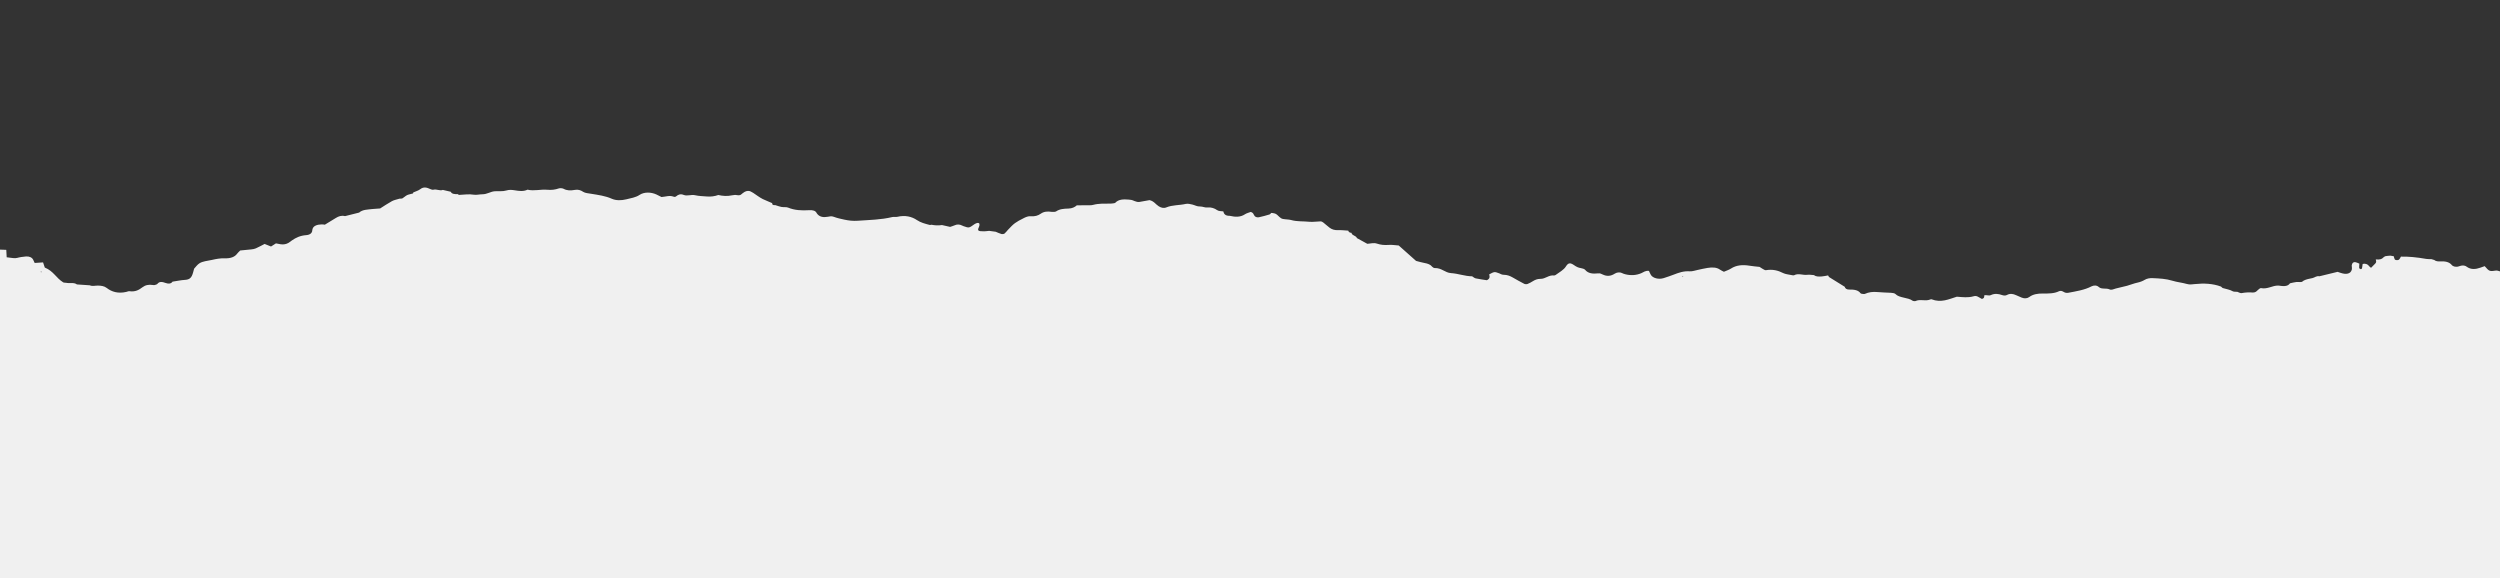 <svg width="1440" height="333" viewBox="0 0 1440 333" fill="none" xmlns="http://www.w3.org/2000/svg">
<rect x="0" y="0" width="1440" height="333" fill="#333333" stroke="none"/>
<g clip-path="url(#clip0_117_208)">
<path d="M1468.5 158.897C1468.12 159.186 1467.81 159.69 1467.36 159.734C1464.51 160.038 1461.63 160.239 1457.37 160.587C1456.99 160.577 1456.12 159.568 1454.85 158.999C1453.59 158.451 1451.6 158.519 1451.19 157.221C1447.05 156.918 1442.73 157.422 1438.82 155.957C1438.13 155.688 1436.88 155.923 1435.94 156.07C1434.34 156.33 1433.51 155.757 1432.77 155.032C1432.23 154.517 1431.78 153.969 1431.17 153.297C1430.27 153.621 1429.5 153.89 1428.73 154.169C1425.9 155.179 1423.2 155.379 1420.79 153.611C1419.51 152.67 1418.03 152.773 1416.46 153.366C1414.74 154.003 1413 153.591 1412.22 152.641C1410.69 150.838 1408.47 150.437 1405.64 150.559C1404.35 150.628 1403.03 150.535 1402.14 149.756C1401.58 149.599 1401.03 149.432 1400.47 149.261C1399.52 149.227 1398.52 149.305 1397.62 149.148C1392.01 148.156 1387.12 147.711 1382.94 147.816C1382.58 148.374 1382.36 149.001 1381.85 149.496C1381.33 150.02 1379.71 149.942 1379.38 149.393C1379.05 148.835 1378.99 148.208 1378.81 147.605C1378.17 147.493 1377.53 147.37 1376.89 147.258C1375.95 147.346 1374.97 147.36 1374.07 147.547C1373.56 147.659 1373.2 148.061 1372.78 148.32C1371.99 149.307 1370.55 149.669 1368.47 149.408L1368.87 149.609L1368.42 149.452C1368.67 150.255 1368.95 151.054 1368.15 151.803C1367.33 152.597 1366.56 153.405 1365.74 154.243C1364.42 153.572 1364.36 152.283 1362.6 152.004C1362.01 151.813 1361.44 151.838 1360.88 152.083C1360.76 152.92 1360.68 153.773 1360.49 154.61C1360.46 154.777 1360.1 154.924 1359.88 155.081C1359.52 154.855 1358.9 154.645 1358.88 154.409C1358.82 153.572 1358.95 152.719 1359 151.867C1358.29 151.578 1357.63 151.22 1356.86 151.039C1355.88 150.814 1355.25 151.23 1354.94 151.798C1354.75 152.146 1354.71 152.523 1354.6 152.886C1354.61 153.738 1354.83 154.6 1354.61 155.404C1353.97 157.677 1351.54 158.314 1348.2 157.172C1347.61 156.971 1347.04 156.771 1346.46 156.579C1342.96 157.432 1339.48 158.279 1335.99 159.132C1334.19 158.794 1333.3 159.906 1331.99 160.17C1330.18 160.552 1328.41 160.831 1326.91 161.635C1326.49 161.914 1326.09 162.36 1325.59 162.428C1324.66 162.551 1323.62 162.326 1322.69 162.438C1321.44 162.595 1320.26 162.918 1319.04 163.178C1317.6 165.279 1314.95 164.843 1312.34 164.486C1308.82 164.407 1306.14 166.724 1302.31 165.95C1301.9 165.872 1300.9 166.646 1300.45 167.126C1299.76 167.885 1298.91 168.591 1297.56 168.493C1295.33 168.302 1293.24 168.449 1291.09 168.841C1290.45 168.953 1289.51 168.361 1288.71 168.091C1287.82 168.003 1286.65 168.116 1286.1 167.787C1284.44 166.813 1282.35 166.524 1280.44 165.95C1279.97 165.803 1279.69 165.382 1279.33 165.078C1274.57 163.286 1269.35 163.075 1264.16 163.633C1262.52 163.815 1261.3 164.035 1259.64 163.565C1256.98 162.791 1253.96 162.526 1251.33 161.708C1247.66 160.557 1243.8 160.376 1239.9 160.209C1238.21 160.141 1236.68 160.41 1235.39 161.169C1234.19 161.885 1232.87 162.423 1231.24 162.781C1229.14 163.227 1227.21 164.045 1225.14 164.618C1223.04 165.191 1220.83 165.603 1218.72 166.176C1217.54 166.489 1216.24 167.239 1215.1 166.69C1213.21 165.774 1210.52 166.803 1208.92 165.323C1207.84 164.305 1206.13 164.192 1204.65 164.966C1200.72 167.038 1195.94 167.773 1191.26 168.65C1190.31 168.831 1189.4 168.596 1188.62 168.111C1187.9 167.665 1186.9 167.317 1186.01 167.743C1183.2 169.12 1180 169.095 1176.71 169.066C1173.74 169.032 1171.03 169.468 1168.91 171.045C1167.79 171.897 1166.13 172.118 1164.51 171.427C1163.41 170.967 1162.32 170.496 1161.23 170.006C1159.49 169.213 1157.82 168.919 1155.94 169.938C1155.2 170.34 1154.15 170.295 1153.2 169.962C1151.05 169.179 1148.91 168.943 1146.75 169.972C1145.57 170.531 1144.22 169.781 1142.98 170.06C1142.85 170.844 1143.17 171.741 1141.57 172.186C1140.86 171.794 1140.16 171.358 1139.4 170.967C1138.63 170.55 1137.9 170.32 1136.78 170.653C1133.66 171.584 1130.38 171.158 1127.14 170.898C1122.52 172.319 1118.1 174.557 1112.57 172.387C1112.26 172.265 1111.48 172.657 1110.9 172.789C1108.47 173.372 1105.73 172.274 1103.34 173.406C1103.01 173.563 1101.93 173.431 1101.62 173.195C1098.96 171.216 1094.03 171.75 1091.74 169.326C1091.35 168.899 1090.07 168.679 1089.16 168.645C1086.6 168.522 1084 168.463 1081.48 168.228C1078.66 167.959 1076.41 168.272 1074.16 169.281C1073.76 169.448 1072.95 169.291 1072.36 169.213C1072.08 169.179 1071.74 169.022 1071.62 168.855C1070.28 167.018 1067.86 166.739 1065.07 166.783C1063.59 166.808 1062.8 166.102 1062.55 165.172C1059.6 163.349 1056.62 161.547 1053.71 159.69C1053.3 159.445 1053.22 159.009 1052.99 158.637C1051.76 158.847 1050.55 159.161 1049.29 159.239C1047.74 159.328 1046.05 159.44 1044.89 158.465C1043.59 158.397 1042.23 158.118 1041 158.284C1038.5 158.632 1035.89 157.211 1033.44 158.529C1033.13 158.696 1032.23 158.529 1031.66 158.407C1030.11 158.083 1028.34 157.912 1027.13 157.3C1024.11 155.756 1021.01 154.982 1017.15 155.634C1016.59 155.737 1015.65 155.031 1014.95 154.659C1014.45 154.39 1014.03 154.066 1013.5 153.728C1011.65 153.518 1009.69 153.371 1007.8 153.057C1003.72 152.386 1000.12 152.69 997.017 154.703C995.881 155.443 994.37 155.923 992.975 156.54C992.284 156.173 991.45 155.835 990.803 155.374C988.767 153.875 986.199 153.919 983.588 154.311C981.682 154.591 979.855 155.071 977.985 155.453C976.438 155.756 974.812 156.383 973.316 156.281C969.749 156.036 967.008 157.055 964.181 158.137C962.239 158.887 960.218 159.582 958.182 160.219C955.391 161.081 952.039 160.209 950.917 158.362C950.443 157.579 950.148 156.761 949.802 156.026C947.731 155.791 946.745 156.766 945.429 157.334C942.537 158.588 939.416 158.798 936.143 157.971C935.531 157.814 934.942 157.613 934.431 157.353C932.791 156.55 931.208 156.917 930.029 157.667C927.828 159.053 925.655 159.323 923.131 158.103C922.375 157.745 921.671 157.329 920.498 157.466C917.391 157.824 914.715 157.491 913.039 155.428C912.658 154.958 911.557 154.576 910.708 154.453C908.997 154.218 907.918 153.591 906.745 152.788C904.479 151.186 903.314 151.299 901.983 153.449C900.703 155.521 898.157 156.819 896.035 158.382C895.841 158.529 895.445 158.696 895.179 158.661C891.927 158.313 890.302 160.684 887.158 160.631C885.482 160.596 884.101 161.248 882.871 161.997C881.936 162.58 880.951 163.139 879.85 163.575C879.404 163.756 878.419 163.722 878.009 163.506C875.722 162.33 873.506 161.091 871.32 159.822C869.809 158.95 868.162 158.279 866.112 158.279C864.975 158.269 864.4 157.775 863.594 157.461C860.854 156.423 860.703 156.442 857.775 158.044C858.084 159.288 858.336 160.528 856.408 161.414C854.272 161.066 852.085 160.797 849.999 160.341C849.194 160.16 848.633 159.558 847.964 159.156C843.706 159.112 840.008 157.579 835.772 157.309C832.341 157.099 830.413 154.277 826.435 154.4C825.939 154.409 825.22 153.998 824.953 153.66C824.018 152.43 822.486 151.823 820.501 151.48C818.99 151.22 817.545 150.765 815.653 150.285C812.481 147.463 809.078 144.431 805.676 141.409C803.72 141.276 801.734 140.914 799.843 141.071C797.426 141.271 795.189 141.017 793.203 140.346C791.132 139.65 789.406 140.355 787.564 140.434C785.507 139.317 783.536 138.22 781.551 137.122C781.335 135.78 778.443 135.589 778.494 134.124C777.293 134.056 776.753 133.566 776.602 132.851C774.682 132.738 772.739 132.483 770.833 132.571C768.647 132.674 767.086 132.101 765.791 131.117C764.539 130.176 763.46 129.138 762.223 128.173C761.828 127.869 761.187 127.501 760.662 127.511C758.476 127.536 756.224 127.957 754.109 127.737C750.707 127.379 747.161 127.702 743.838 126.776C742.723 126.463 741.407 126.419 740.155 126.282C738.055 126.056 738.069 126.047 735.588 123.695C734.782 122.936 733.552 122.735 732.236 122.632C731.89 122.946 731.646 123.416 731.171 123.548C729.2 124.141 727.208 124.699 725.158 125.135C724.323 125.302 723.302 125.101 722.755 124.518C722 123.69 722.101 122.515 720.389 122.079C719.303 122.505 718.022 122.804 717.152 123.387C714.541 125.145 711.563 125.077 708.362 124.317C705.636 124.361 704.974 123.142 704.6 121.746C703.32 121.623 701.953 121.677 700.968 120.972C699.572 119.963 697.616 119.316 695.789 119.517C693.962 119.708 692.746 118.9 691.257 118.934C689.43 118.988 688.301 118.194 686.833 117.827C685.647 117.523 684.107 117.2 683.035 117.445C679.389 118.297 675.281 118.003 671.843 119.448C670.268 120.095 668.786 119.659 667.441 118.821C665.6 117.68 664.78 115.887 662.118 115.275C660.212 115.622 658.342 115.99 656.45 116.293C654.263 116.651 652.997 115.206 651.041 115.074C650.732 115.064 650.401 114.986 650.091 114.961C647.034 114.701 644.258 114.795 642.402 116.798C642.071 117.165 640.712 117.136 639.82 117.278C636.389 117.303 632.936 117.112 629.613 118.018C628.527 118.321 627.167 118.209 625.93 118.228C624.038 118.273 622.132 118.263 620.248 118.273C619.047 119.345 617.522 120.075 615.436 120.129C612.825 120.207 610.357 120.354 608.386 121.731C607.89 122.079 606.559 122.147 605.725 122.02C603.308 121.653 601.258 121.839 599.517 123.073C597.906 124.214 596.036 124.773 593.49 124.562C592.389 124.459 590.994 124.979 590.023 125.459C584.779 128.089 584.11 128.638 580.557 132.41C579.902 133.115 579.377 133.899 578.586 134.546C578.277 134.79 577.291 134.928 576.831 134.79C575.665 134.452 574.63 133.938 573.529 133.492C572.278 133.326 571.012 133.154 569.753 132.978C568.782 133.066 567.832 133.223 566.861 133.238C563.315 133.272 562.833 132.87 563.869 130.774C564.149 130.215 564.25 129.578 564.164 128.995C564.085 128.491 563.394 128.27 562.754 128.457C562.193 128.623 561.653 128.873 561.243 129.162C558.158 131.376 558.172 131.391 554.986 130.269C554.705 130.166 554.425 130.034 554.18 129.912C552.72 129.162 551.288 129.108 549.742 129.823C548.972 130.181 548.052 130.416 547.26 130.685C545.635 130.318 544.103 129.98 542.578 129.632C540.542 129.946 538.521 129.858 536.514 129.451C536.205 129.495 535.823 129.652 535.579 129.583C532.917 128.888 530.306 128.231 528.184 126.786C525.127 124.704 521.33 123.832 516.863 124.886C515.992 125.096 514.841 124.807 513.971 125.018C507.533 126.585 500.729 126.683 493.989 127.154C491.313 127.345 488.896 127.051 486.465 126.536C484.343 126.091 482.178 125.606 480.25 124.881C478.905 124.366 477.92 124.636 476.704 124.871C474.258 125.331 472.237 124.915 470.907 123.416C470.741 123.235 470.547 123.049 470.461 122.848C469.82 121.383 468.288 120.923 466.058 121.07C461.786 121.349 457.679 121.138 453.881 119.561C452.895 119.159 451.334 119.429 450.119 119.203C448.903 118.978 447.788 118.522 446.616 118.165C445.285 118.268 444.631 117.905 444.789 117.014C443.048 116.176 441.092 115.534 439.416 114.687C437.38 113.658 435.718 112.316 433.877 111.116C433.417 110.812 432.892 110.567 432.395 110.288C431.489 109.783 429.978 109.862 428.892 110.533C428.202 110.969 427.547 111.439 426.972 111.953C425.936 112.884 424.656 112.345 423.44 112.267C422.85 112.345 422.224 112.379 421.649 112.502C418.987 113.085 416.355 112.938 413.744 112.321C411.687 113.06 409.485 113.374 407.141 113.173C404.889 112.982 402.508 112.962 400.422 112.458C398.135 111.899 395.919 113.129 393.754 112.257C392.028 111.552 390.669 112.056 389.582 112.997C389.086 113.423 388.597 113.521 387.921 113.266C385.655 112.404 383.519 113.3 381.037 113.491C380.181 113.055 379.181 112.531 378.131 112.037C375.024 110.592 371.046 110.479 368.37 112.272C366.155 113.761 363.407 114.138 360.731 114.814C357.84 115.529 354.797 115.564 352.337 114.456C348.705 112.835 344.633 112.286 340.555 111.625C338.98 111.365 337.038 111.223 336.016 110.552C334.47 109.533 332.995 108.995 330.938 109.401C328.622 109.847 326.565 109.803 324.579 108.73C323.989 108.407 322.558 108.284 321.903 108.519C319.782 109.279 317.566 109.514 315.279 109.303C311.466 108.936 307.654 110.185 303.856 109.249C301.49 110.415 298.879 110.009 296.383 109.597C294.721 109.328 293.247 109.23 291.664 109.72C289.528 110.381 287.197 110.009 284.975 110.165C282.479 110.347 280.587 111.924 277.774 111.909C276.163 111.899 274.437 112.414 272.977 112.154C270.02 111.64 267.222 112.179 264.381 112.267C264.165 112.267 263.935 111.978 263.705 111.821C261.928 111.865 260.274 111.797 259.612 110.445C258.102 110.097 256.591 109.749 255.08 109.391C253.239 110.116 251.462 108.72 249.556 109.288C249.161 109.411 248.341 109.132 247.866 108.906C245.845 107.966 244.018 107.427 241.996 109.019C241.011 109.803 239.385 110.249 238.055 110.841C237.975 111.052 237.99 111.38 237.788 111.444C236.702 111.782 235.436 111.948 234.487 112.394C233.465 112.889 232.797 113.682 231.825 114.241C231.444 114.452 230.675 114.388 230.085 114.442C228.639 114.902 226.977 115.201 225.776 115.853C223.331 117.185 221.144 118.708 218.957 120.07C217.36 120.183 216.051 120.227 214.785 120.374C211.944 120.722 208.822 120.643 206.866 122.446C204.168 123.127 201.457 123.798 198.766 124.484C196.594 123.96 194.99 124.616 193.508 125.513C191.386 126.801 189.272 128.099 187.114 129.417C186.553 129.363 185.934 129.226 185.308 129.25C182.546 129.319 180.755 130.122 180.151 131.533C179.985 131.949 179.885 132.371 179.856 132.787C179.755 134.266 178.489 135.295 176.389 135.437C172.872 135.697 170.39 136.936 168.124 138.494C167.47 138.954 166.894 139.478 166.168 139.895C164.887 140.644 163.355 140.948 161.65 140.698C160.715 140.566 159.795 140.35 158.939 140.184C158.032 140.767 157.133 141.335 156.112 141.986C154.846 141.492 153.76 141.056 152.415 140.507C150.868 141.301 149.163 142.241 147.351 143.059C146.624 143.397 145.66 143.554 144.754 143.652C142.553 143.912 140.316 144.098 138.36 144.279C137.633 145.028 137.029 145.533 136.619 146.091C135.209 148.085 132.655 148.898 129.505 148.791C126.808 148.688 124.441 149.182 121.981 149.731C119.535 150.29 116.759 150.446 114.882 151.666C113.565 152.504 112.81 153.723 111.81 154.767C111.4 156.168 111.156 157.588 110.494 158.931C109.933 160.096 108.969 161.057 106.617 161.204C104.171 161.36 101.783 161.875 99.388 162.232C98.532 163.452 97.136 163.609 95.46 163.016C93.619 162.364 91.929 161.899 90.648 163.521C90.404 163.834 89.663 164.015 89.102 164.182C88.836 164.26 88.447 164.226 88.131 164.172C85.664 163.756 83.693 164.216 82.053 165.46C80.096 166.94 77.996 168.238 74.543 167.743C74.004 167.665 73.328 168.003 72.716 168.145C68.113 169.218 64.372 168.135 61.51 165.887C60.013 164.721 58.237 164.535 56.381 164.5C54.82 164.476 53.245 165.024 51.713 164.334C49.245 164.167 46.785 163.996 44.304 163.829C42.578 162.507 40.11 163.359 38.089 162.898C37.514 162.82 36.758 162.854 36.399 162.629C32.291 160.101 30.86 156.163 25.803 154.115C25.473 153.131 25.127 152.136 24.804 151.137C23.228 151.25 21.646 151.348 19.97 151.46C19.639 150.755 19.394 150.187 19.114 149.623C18.459 148.291 16.877 147.566 14.942 147.723C14.007 147.801 13.072 147.933 12.13 148.061C10.619 148.261 9.274 148.942 7.562 148.653C6.411 148.453 5.21 148.364 3.85 148.193C3.786 146.782 3.699 145.352 3.62 143.916C2.354 143.872 1.088 143.828 -0.178 143.769C-1.228 144.362 -2.53 144.563 -3.81 144.372C-5.716 144.093 -7.277 143.52 -8.493 142.349C-9.953 140.928 -10.284 141.016 -12.384 141.825C-13.485 142.251 -14.535 142.741 -15.722 143.054C-16.197 143.177 -17.103 143.044 -17.498 142.795C-18.355 142.246 -18.844 141.364 -19.815 140.958C-21.145 140.399 -22.757 140.105 -24.303 139.807C-24.843 139.704 -25.713 139.807 -26.108 140.042C-27.439 140.816 -28.784 141.575 -30.05 142.393L-30.05 427.132C-28.655 426.932 -27.209 426.829 -25.677 426.907C-24.497 426.961 -23.274 426.75 -22.131 426.672C-21.491 427.255 -20.93 427.759 -20.376 428.259C-19.815 427.823 -19.275 427.029 -18.685 427.015C-16.743 426.971 -15.067 426.804 -13.708 425.805C-12.032 424.585 -9.896 424.663 -7.709 425.124C-7.673 424.477 -7.313 423.958 -6.184 424.193C-5.342 424.374 -4.609 424.776 -3.832 425.075C-3.271 424.928 -2.602 424.585 -2.156 424.673C-0.286 425.099 1.376 425.491 3.253 424.482C4.778 423.664 6.821 423.566 8.821 423.767C10.101 423.899 11.381 424.012 12.482 423.351C13.683 422.611 15.323 422.391 16.704 421.906C18.891 421.146 20.25 421.783 21.782 422.552C21.998 422.665 22.487 422.733 22.703 422.655C25.76 421.504 29.601 421.602 32.399 420.049C33.629 419.368 34.867 418.619 36.312 418.183C38.003 417.678 40.139 417.703 41.671 417.076C43.196 416.439 44.627 416.37 46.224 416.493C47.49 416.596 48.886 417.12 49.958 416.909C54.806 415.89 59.639 417.076 64.451 416.831C66.624 416.718 68.019 417.727 69.328 418.653C69.94 419.069 70.213 419.672 70.738 420.299C72.954 419.76 75.061 419.236 77.161 418.722C78.442 418.408 79.053 418.766 79.463 420.152C79.528 420.353 79.478 420.568 79.478 420.779C81.333 420.534 83.175 420.24 85.045 420.029C87.081 419.794 87.987 420.23 89.087 421.876C89.203 422.043 89.382 422.2 89.598 422.435C90.699 422.121 91.835 421.808 92.95 421.494C92.95 421.127 93.051 420.769 93.231 420.421C93.461 419.525 94.202 418.942 95.676 418.991C97.532 419.069 99.388 419.236 101.265 419.358L101.301 419.349C101.251 418.854 101.186 418.364 101.121 417.869C98.604 416.728 98.625 416.37 101.272 415.327C101.668 415.092 102.042 414.847 102.452 414.631C102.502 414.631 102.927 414.822 102.963 414.945C103.078 415.513 103.114 416.086 103.157 416.669C105.538 416.782 107.379 416.209 108.07 414.421C109.465 415.586 109.667 416.87 111.767 416.816C114.479 416.738 116.716 417.546 118.917 418.437C119.838 418.403 120.809 418.246 121.693 418.359C123.765 418.628 125.355 418.158 126.772 417.262C127.081 416.4 127.987 415.807 129.102 415.439C129.857 415.18 131.138 414.925 131.684 415.16C133.821 416.101 135.151 415.577 136.367 414.435C136.878 413.965 137.338 413.485 137.878 412.946C138.992 414.078 139.834 415.16 141.726 415.675C142.107 415.778 142.186 416.37 142.402 416.738C143.423 417.521 144.833 418.246 143.387 419.412C142.891 419.814 143.258 420.083 143.654 420.519C144.509 421.435 145.574 422.175 146.79 422.905C148.401 423.88 150.127 424.384 152.084 423.801C154.911 422.964 157.572 422.694 160.579 423.434C161.665 423.694 163.211 423.434 164.391 423.145C166.628 422.587 168.944 422.988 171.174 422.743C173.03 422.542 174.145 423.449 175.547 423.939C177.489 423.581 178.835 423.963 179.475 425.246C181.395 425.158 183.366 425.193 185.243 424.933C187.775 424.575 190.257 424.037 192.703 423.488C194.048 423.184 195.199 423.307 196.45 423.669C197.321 423.929 198.306 424.149 199.263 424.164C202.55 424.198 205.722 424.365 208.743 425.408C209.779 425.766 211.325 425.452 212.541 425.678C214.857 426.114 216.684 424.546 219.094 425.217C220.41 425.584 221.396 424.659 222.482 424.257C224.848 423.395 227.265 423.003 229.977 423.654C231.156 423.943 232.689 424.281 233.739 424.022C235.976 423.473 237.256 423.743 238.551 425.05C239.407 425.913 240.917 426.481 242.133 427.186C244.233 427.039 245.701 427.456 246.686 428.808C247.226 429.557 248.492 429.636 249.923 429.278C253.325 428.44 254.275 428.876 255.627 431.571C256.217 432.051 256.728 432.878 257.418 432.947C260.49 433.285 263.431 433.863 266.783 433.069C271.301 432.006 276.199 431.59 280.918 430.875C283.45 430.493 285.241 431.379 287.032 432.32C287.902 432.58 288.952 432.712 289.592 433.123C291.304 434.196 293.074 435.058 295.591 434.946C298.382 434.813 300.734 435.328 302.54 436.802C304.151 438.11 306.021 437.454 307.618 437.047C309.834 437.65 311.905 438.233 313.962 438.806C316.365 438.11 318.134 439.756 320.422 439.531C322.752 438.913 324.888 438.144 327.636 439.261C329.737 440.114 332.384 440.412 334.815 440.907C335.39 441.03 336.131 441.03 336.671 440.907C339.692 440.192 342.799 439.555 345.64 438.6C347.611 437.953 349.237 436.841 351.093 435.901C353.725 436.18 356.71 435.563 359.098 436.596C361.069 435.445 362.716 433.946 364.946 433.305C368.413 432.31 371.585 430.508 375.793 430.831C376.959 430.919 377.664 430.527 378.225 430.047C379.311 429.107 380.721 428.803 382.433 428.773C384.044 428.729 386.029 428.955 387.166 428.426C389.316 427.431 391.589 428.313 393.74 427.808C395.797 427.338 398.142 427.328 400.429 427.74C402.069 428.044 403.515 427.573 404.932 426.966C405.688 426.643 406.802 426.677 407.759 426.549C408.09 425.825 408.795 425.462 409.975 425.531L410.154 425.452C410.269 424.713 410.895 424.321 412.01 424.257C412.435 423.988 412.916 423.454 413.262 423.498C414.722 423.654 415.873 424.473 417.714 424.002C419.34 423.566 419.469 423.757 419.887 425.055C419.951 425.256 419.951 425.472 419.966 425.673C421.081 425.629 421.678 425.202 421.872 424.522C422.203 424.198 422.548 423.86 422.872 423.537C423.181 423.875 423.512 424.218 423.821 424.556C424.576 424.624 425.332 424.678 426.087 424.737C428.144 423.797 430.129 422.778 432.28 421.94C433.316 421.524 434.747 421.122 435.862 421.259C439.509 421.685 442.76 421.382 445.918 420.03C448.45 418.942 451.421 418.854 454.348 419.334C457.276 419.804 459.311 418.908 461.218 417.678C461.642 417.419 462.073 416.929 462.512 416.929C465.289 416.904 468.08 417.032 470.863 417.017C471.734 417.007 472.654 416.782 473.474 416.556C475.366 416.052 475.265 417.183 475.942 417.722C476.301 418.011 476.891 418.183 477.387 418.418C477.668 417.815 478.128 417.242 479.178 417.223C480.955 417.198 482.775 417.781 484.357 416.63C484.832 416.272 486.113 416.184 486.969 416.248C488.939 416.414 490.615 416.16 492.327 415.464C493.903 414.827 495.715 414.411 497.406 413.887C497.981 412.824 499.247 412.442 500.858 412.5C501.729 412.525 502.599 412.726 503.469 412.848L503.505 412.838C505.311 411.384 505.606 411.384 507.282 412.892L507.318 412.902C507.893 412.677 508.483 412.633 509.123 412.77C510.223 412.011 511.18 411.104 512.475 410.531C514.05 409.836 515.927 409.414 517.107 409.042C518.618 407.127 519.819 405.618 521.02 404.109C522.2 402.61 523.077 400.94 524.667 399.642C526.034 398.535 528.213 397.854 530.04 396.992C530.349 396.644 530.551 396.164 531.011 395.973C532.932 395.213 534.924 394.528 536.766 393.871C538.686 394.219 540.513 394.552 542.355 394.89C543.354 394.366 544.412 393.881 545.347 393.323C547.253 392.181 549.274 391.187 551.871 390.77C552.331 390.589 552.957 390.168 553.266 390.246C556.144 390.996 558.97 391.824 561.812 392.632C564.919 392.911 567.99 393.146 571.033 392.397C571.134 392.372 571.443 392.686 571.645 392.842C572.119 392.676 572.594 392.661 573.076 392.808C573.867 392.504 574.622 391.956 575.428 391.936C579.01 391.789 582.146 392.661 584.959 394.087C585.175 394.199 585.189 394.469 585.304 394.66C588.85 394.572 592.468 394.302 594.964 396.56C595.31 396.864 596 397.119 596.59 397.187C600.402 397.589 604.164 398.084 607.782 399C609.983 398.721 612.17 398.417 614.385 398.172C614.997 398.104 615.666 398.182 616.306 398.197C617.558 398.05 618.823 397.971 620.017 397.736C621.168 397.511 622.305 396.698 623.434 397.447C623.815 397.707 623.089 398.554 623.24 399.093C623.506 400.087 624.031 401.062 624.441 402.057C626.333 401.699 627.599 400.915 628.354 399.764L628.369 399.754C629.635 399.338 630.865 398.902 632.116 398.481C634.173 398.569 636.209 398.647 638.245 398.74C638.324 398.236 638.784 397.888 639.395 398.045C639.755 398.123 640.007 398.603 640.072 398.927C640.136 399.309 639.942 399.71 639.877 400.112L640.072 400.695L639.993 401.288C640.503 402.091 641.402 402.532 642.733 402.654C643.963 402.767 645.164 402.934 646.38 403.071C647.977 403.281 649.552 403.551 651.163 403.688C652.098 403.766 653.105 403.565 653.904 404.08C656.731 405.936 660.953 406.181 664.01 407.67C666.671 408.969 669.433 408.924 672.339 408.802C673.951 408.733 675.576 408.542 677.123 408.253C679.619 407.773 681.64 408.322 683.417 409.341C684.618 410.036 685.603 410.884 686.668 411.668C688.013 411.736 689.02 412.207 689.66 412.912C690.682 414.019 691.948 414.749 694.012 414.871C696.019 414.984 696.378 415.944 696.199 417.051C697.234 417.365 698.026 416.738 698.86 416.738C700.076 416.748 701.277 417.218 702.507 417.262C706.628 417.394 709.707 419.163 713.239 420.181C714.454 420.549 715.44 420.451 716.576 420.539C721.13 420.897 725.568 421.524 727.553 424.86C728.359 426.212 728.999 426.368 731.3 425.957C733.257 425.599 735.163 425.678 737.098 425.756C737.609 425.79 738.213 426.104 738.558 426.393C740.299 427.936 742.831 428.058 745.478 428.264C750.887 428.68 755.584 429.93 757.62 433.701C758.555 433.589 759.511 433.491 760.461 433.363C763.403 432.996 765.453 433.687 766.855 435.436C767.395 436.116 767.827 437.003 769.337 437.179C771.574 437.077 773.3 435.602 775.796 436.117C775.962 435.534 776.077 434.951 776.307 434.382C776.372 434.226 776.767 434.093 777.048 434.044C777.177 434.035 777.544 434.28 777.544 434.402C777.595 435.396 777.58 436.381 777.595 437.38C777.954 437.807 778.566 438.017 779.156 437.762C780.141 437.326 781.062 436.812 781.882 436.239C782.723 435.671 783.212 434.794 784.198 434.417C785.068 434.093 786.399 434.284 787.499 434.182C787.73 434.172 787.909 433.902 788.111 433.746C789.161 432.594 789.686 432.359 790.542 432.717C791.333 433.04 791.707 433.52 791.578 434.147C791.499 434.529 791.427 434.921 791.362 435.298C791.887 435.489 792.628 435.925 792.887 435.837C794.563 435.22 796.009 434.235 797.785 433.858C800.756 433.207 802.878 432.036 804.734 430.503C805.539 429.841 806.525 429.273 807.496 428.7C809.503 427.524 813.214 427.167 815.595 428.362C817.681 429.415 819.062 428.989 820.817 428.284C821.882 427.848 822.313 426.883 823.874 426.839C826.32 426.77 828.183 425.908 829.672 424.722C831.348 423.4 832.873 422.072 836.045 422.307C836.786 422.361 837.721 421.749 838.426 421.347C839.656 420.642 840.843 419.917 841.893 419.109C842.749 418.472 843.188 417.585 844.13 417.037C845.31 416.331 846.741 415.748 848.187 415.302C849.287 414.955 850.783 415.077 851.769 414.666C853.574 413.916 855.351 413.706 857.336 414.161C858.257 414.372 859.127 414.675 860.062 414.866C864.069 415.694 868.442 415.435 872.37 416.601C873.075 416.811 874.29 416.488 875.146 416.219C876.311 415.861 877.347 415.322 878.369 414.896C881.325 415.253 884.022 416.17 886.993 415.734C889.41 414.288 890.525 412.109 893.532 411.055C893.877 410.183 894.668 409.87 895.999 410.203C896.423 410.159 896.855 410.149 897.279 410.193C900.796 409.767 904.249 410.183 907.716 410.472C908.277 410.394 908.781 410.247 909.241 410.012C909.55 409.218 910.327 408.974 911.507 409.194L911.456 409.047C913.118 407.244 915.089 405.647 918.606 405.491C921.203 405.378 921.548 404.246 921.829 402.983C921.879 402.801 922.21 402.659 922.404 402.503C922.785 402.703 923.21 402.87 923.505 403.12C923.67 403.267 923.605 403.521 923.605 403.722C923.641 405.437 925.576 405.603 927.518 405.78C928.914 405.256 930.345 404.785 931.69 404.202C933.086 403.6 934.647 403.061 936.229 403.252C939.732 403.668 941.588 402.12 943.789 400.935C944.019 399.926 945.12 399.681 946.436 399.784C947.321 399.862 948.191 400.132 949.069 400.308C950.896 400.23 952.154 400.969 953.521 401.572C956.938 402.375 960.52 401.302 964.037 402.052C967.734 402.836 971.662 401.885 975.064 402.365C976.69 401.684 977.92 401.013 979.337 400.607C980.783 400.205 982.789 400.362 983.904 399.754C986.386 398.422 988.753 399.108 991.515 399.495C992.514 398.878 993.55 398.109 994.787 397.516C996.082 396.913 997.578 396.497 998.981 395.992C1001.13 394.65 1003.38 394.033 1006.44 394.973C1008.92 395.723 1010.53 394.694 1011.63 393.308C1012.71 394.023 1013.76 394.728 1014.79 395.444C1016.75 395.498 1018.7 395.566 1020.64 395.625C1021.64 394.694 1022.67 393.822 1024.75 394.415C1027.33 394.469 1029.93 394.537 1032.5 394.606C1032.54 394.19 1032.58 393.788 1032.62 393.362C1033.21 391.897 1035.02 392.186 1036.62 392.186C1036.85 391.505 1037.49 391.113 1038.61 391.079C1039.3 391.069 1039.97 391.069 1040.66 391.069C1040.28 392.568 1038.93 393.381 1036.62 393.509L1036.61 393.519L1036.51 394.773C1037.82 394.817 1039.14 394.875 1040.45 394.92C1041.14 394.973 1041.83 395.042 1042.52 395.101C1043.97 394.606 1045.35 394.072 1047.04 394.777C1048.42 395.336 1049.88 395.816 1051.41 396.379C1052.56 396.154 1053.79 395.909 1055.03 395.664C1055.41 395.943 1055.85 396.188 1056.14 396.516C1057.55 398.074 1057.99 398.241 1059.61 397.692C1060.47 397.403 1061.21 396.933 1062.11 396.707C1062.99 396.482 1064.01 396.482 1064.95 396.325C1067.69 395.88 1070.7 396.516 1073.34 395.532C1073.57 395.453 1073.98 395.556 1074.3 395.576C1075.87 395.708 1077.44 395.62 1078.93 396.291C1080.21 396.859 1081.95 397.006 1083.48 397.344C1085.66 395.743 1088.4 396.541 1090.94 396.663C1091.25 396.688 1091.5 397.281 1091.8 397.604C1093.37 397.638 1095.1 397.516 1095.53 398.936C1098.46 400.068 1098.55 400.043 1099.63 398.177C1099.55 397.638 1099.45 397.104 1099.36 396.575C1099.52 395.566 1099.65 394.562 1101 393.876C1101.47 393.631 1102.02 393.46 1102.52 393.259C1102.82 393.582 1103.25 393.896 1103.38 394.244C1103.53 394.626 1103.42 395.037 1103.42 395.439C1103.32 396.703 1103.22 397.981 1103.14 399.245L1103.19 399.314C1105.14 399.348 1107.1 399.392 1109.06 399.426L1109.12 399.382C1108.93 399.025 1108.9 398.652 1109.07 398.285C1108.51 397.849 1107.82 397.457 1107.47 396.952C1107.34 396.761 1107.98 396.335 1108.26 396.012C1108.48 396.125 1108.83 396.213 1108.89 396.35C1109.11 396.908 1109.25 397.501 1109.43 398.074C1111.4 397.692 1113.09 396.497 1115.46 397.178C1117.36 397.614 1119.23 397.516 1121.13 397.134C1121.47 396.482 1122.26 396.149 1123.23 396.227C1126.12 396.472 1128.73 396.472 1129.92 396.061C1130.97 395.679 1131.77 394.944 1133.22 395.233C1134.12 395.111 1135.04 394.998 1135.96 394.885C1139.59 394.449 1140 394.572 1140.99 396.923C1141.6 398.402 1143.25 397.898 1144.67 397.942C1145.24 397.104 1146.19 396.668 1147.66 396.791C1147.97 396.815 1148.34 396.781 1148.6 396.869C1152.7 398.324 1157.13 398.393 1161.61 398.211C1162.99 398.157 1164.01 398.647 1164.6 399.475C1166.64 400.67 1168.46 401.993 1170.05 403.448C1174.06 404.006 1178.53 402.978 1182.11 405.016C1182.33 405.138 1182.74 405.148 1183.05 405.162C1187.21 405.241 1191.48 404.893 1195.24 406.514C1195.46 406.603 1195.92 406.583 1196.18 406.49C1198.15 405.819 1200 406.828 1201.85 406.691C1203.88 406.544 1205.71 406.936 1207.58 407.215C1209.87 407.563 1211.98 407.504 1214.27 407.083C1216.71 406.612 1219.23 406.5 1221.66 407.622C1222.88 408.17 1224.7 408.239 1226.29 408.347C1227.82 408.459 1228.43 409.13 1229.17 409.811C1229.55 410.159 1230.04 410.448 1230.47 410.762C1231.16 410.786 1231.83 410.806 1232.52 410.815C1232.65 410.223 1232.74 409.63 1232.93 409.047C1233 408.881 1233.33 408.68 1233.57 408.631C1233.74 408.596 1234.15 408.812 1234.21 408.954C1234.83 410.355 1236.35 410.835 1238.44 410.801C1238.75 410.477 1239.06 410.149 1239.37 409.841C1240.65 410.801 1239.11 410.624 1238.44 410.801C1239.01 412.324 1241.13 412.03 1242.71 412.344C1243.82 412.804 1244.92 413.25 1246.02 413.71C1246.91 413.632 1247.82 413.554 1248.7 413.466C1250.23 413.309 1251.86 413.206 1252.86 414.058C1253.51 414.631 1253.58 415.479 1253.92 416.194C1257.01 416.282 1259.05 417.595 1260.99 418.923C1262.02 419.638 1262.79 420.534 1263.68 421.352C1264.6 421.24 1265.59 420.926 1266.43 421.049C1267.63 421.23 1268.67 421.921 1269.85 422.043C1271.37 422.2 1273.01 421.406 1274.52 421.974C1276.09 422.557 1277.74 421.886 1279.16 422.175C1280.94 422.533 1282.57 423.238 1284.21 423.841C1286.47 424.669 1288.82 425.286 1291.41 425.585C1291.88 425.629 1292.24 426.109 1292.66 426.403C1294.53 426.795 1296.4 427.186 1298.26 427.578C1298.85 426.976 1299.84 426.741 1300.71 427.02C1302.14 427.466 1303.42 428.107 1304.71 428.7C1306.72 429.631 1308.83 429.851 1311.09 429.224C1313.72 428.485 1316.31 427.691 1318.89 426.932C1322.52 428.832 1326.35 430.331 1330.77 431.13C1332 431.34 1333.19 431.713 1333.82 432.531C1336.38 432.766 1338.96 433.001 1341.52 433.246C1342.68 432.776 1343.96 432.957 1345.23 432.908C1346.81 432.854 1348.4 432.639 1349.88 432.281C1351.04 432.012 1351.92 431.208 1353.07 431.037C1354.58 430.811 1356.24 430.949 1357.85 430.983C1360.73 431.037 1363.64 431.051 1366.5 431.272C1367.41 431.34 1368.36 431.742 1369.08 431.262C1371.46 429.616 1374.61 430.522 1377.35 430.145C1378.58 429.979 1379.83 429.856 1381.08 429.709C1383.02 427.784 1386.85 427.985 1389.32 426.643C1389.61 426.094 1390.02 425.59 1390.99 425.477C1393.05 425.252 1395.1 425.139 1397.12 425.609C1398.99 425.506 1400.87 425.408 1402.74 425.305C1405.99 426.917 1410.13 426.628 1413.75 427.51C1416.92 428.284 1420.03 427.691 1422.77 426.413C1423.38 425.967 1423.86 425.296 1424.61 425.124C1426.58 424.688 1427.75 423.792 1428.87 422.729C1430.4 421.308 1431.57 420.892 1433.59 421.823C1435.76 422.807 1437.24 421.744 1439 421.769C1441.66 421.054 1445.06 422.229 1447.3 420.436C1450.16 420.515 1452.95 419.383 1455.81 420.201C1457.1 420.569 1458.41 420.882 1459.33 420.098C1462.22 417.683 1466.45 416.664 1470.42 415.376C1471.17 415.89 1472.04 416.228 1472.96 416.415L1472.96 156.457C1471.53 157.241 1469.99 158.069 1468.46 158.897L1468.5 158.897ZM-26.698 145.121L-27.259 144.862L-26.605 144.73L-26.706 145.121L-26.698 145.121ZM11.281 418.775C10.72 418.888 10 419.089 9.59 418.942C9.195 418.795 8.9 418.281 8.914 417.933C8.929 417.644 9.554 417.105 9.749 417.129C10.288 417.208 10.799 417.512 11.245 417.766C11.439 417.889 11.475 418.134 11.576 418.315C11.475 418.472 11.446 418.741 11.281 418.775ZM23.631 156.907L23.401 156.437L24.055 156.506L23.631 156.907ZM149.588 417.556L149.012 417.296L149.667 417.164L149.588 417.556ZM166.211 408.67C166.096 408.782 165.801 408.817 165.585 408.88C165.355 408.533 164.974 408.209 164.93 407.852C164.851 407.278 164.851 406.656 165.772 406.309C165.873 406.274 166.247 406.411 166.347 406.534C167.024 407.259 166.988 407.989 166.218 408.67L166.211 408.67ZM192.458 420.049L192.537 419.647L193.113 419.917L192.458 420.049ZM222.079 421.048C221.978 421.073 221.784 420.813 221.633 420.681C221.827 420.593 222.129 420.377 222.208 420.412C222.899 420.671 222.849 420.926 222.079 421.048ZM596.108 393.146C595.914 392.989 595.518 392.823 595.547 392.7C595.662 392.353 595.943 392.039 596.173 391.672C596.482 391.917 597.029 392.176 596.978 392.387C596.928 392.656 596.417 392.891 596.108 393.146ZM626.736 398.544C626.721 398.241 627.246 397.942 627.541 397.628C627.736 397.761 628.052 397.873 628.102 398.02C628.253 398.593 628.297 399.162 628.383 399.745C627.477 399.554 626.757 399.186 626.743 398.549L626.736 398.544ZM701.385 412.976L701.155 412.549L701.78 412.603L701.385 412.971L701.385 412.976ZM730.567 422.567C730.257 422.307 729.711 422.062 729.761 421.852C729.811 421.582 730.322 421.347 730.631 421.102C730.826 421.249 731.221 421.426 731.193 421.538C731.077 421.876 730.797 422.2 730.567 422.567ZM738.141 421.607L738.22 421.205L738.796 421.465L738.141 421.612L738.141 421.607ZM768.74 431.722C768.215 431.644 767.719 431.463 767.143 431.306C767.539 431.115 767.934 430.757 768.244 430.792C768.668 430.826 769.013 431.159 769.409 431.36C769.179 431.482 768.913 431.742 768.733 431.718L768.74 431.722ZM867.104 412.53L866.529 412.26L867.205 412.113L867.104 412.53ZM885.526 413.338C885.116 413.181 884.619 412.643 884.756 412.442C885.087 411.947 885.756 411.535 886.677 410.761C887.123 411.633 887.561 412.128 887.561 412.608C887.547 413.26 886.396 413.647 885.526 413.338ZM969.411 159.582L968.849 159.323L969.504 159.19L969.403 159.582L969.411 159.582ZM1040.72 391.045C1041.02 390.756 1041.3 390.442 1041.59 390.148C1042.77 391.064 1041.26 390.854 1040.72 391.045ZM1245.25 410.458C1245.05 410.311 1244.66 410.135 1244.69 410.022C1244.8 409.674 1245.08 409.351 1245.31 408.983C1245.62 409.243 1246.17 409.498 1246.12 409.713C1246.07 409.983 1245.56 410.218 1245.25 410.463L1245.25 410.458ZM1309.3 427.882C1309.2 427.882 1309.02 427.647 1308.88 427.515C1309.06 427.427 1309.35 427.211 1309.44 427.245C1310.13 427.505 1310.06 427.75 1309.31 427.882L1309.3 427.882ZM1036.65 392.186C1036.65 392.186 1036.64 392.196 1036.64 392.211L1036.67 392.186L1036.66 392.186L1036.65 392.186ZM1032.52 394.601L1032.52 394.645L1032.6 394.601L1032.52 394.601Z" fill="#F0F0F0"/>
</g>
<defs>
<clipPath id="clip0_117_208">
<rect width="1503" height="333" fill="white" transform="translate(-30)"/>
</clipPath>
</defs>
</svg>

